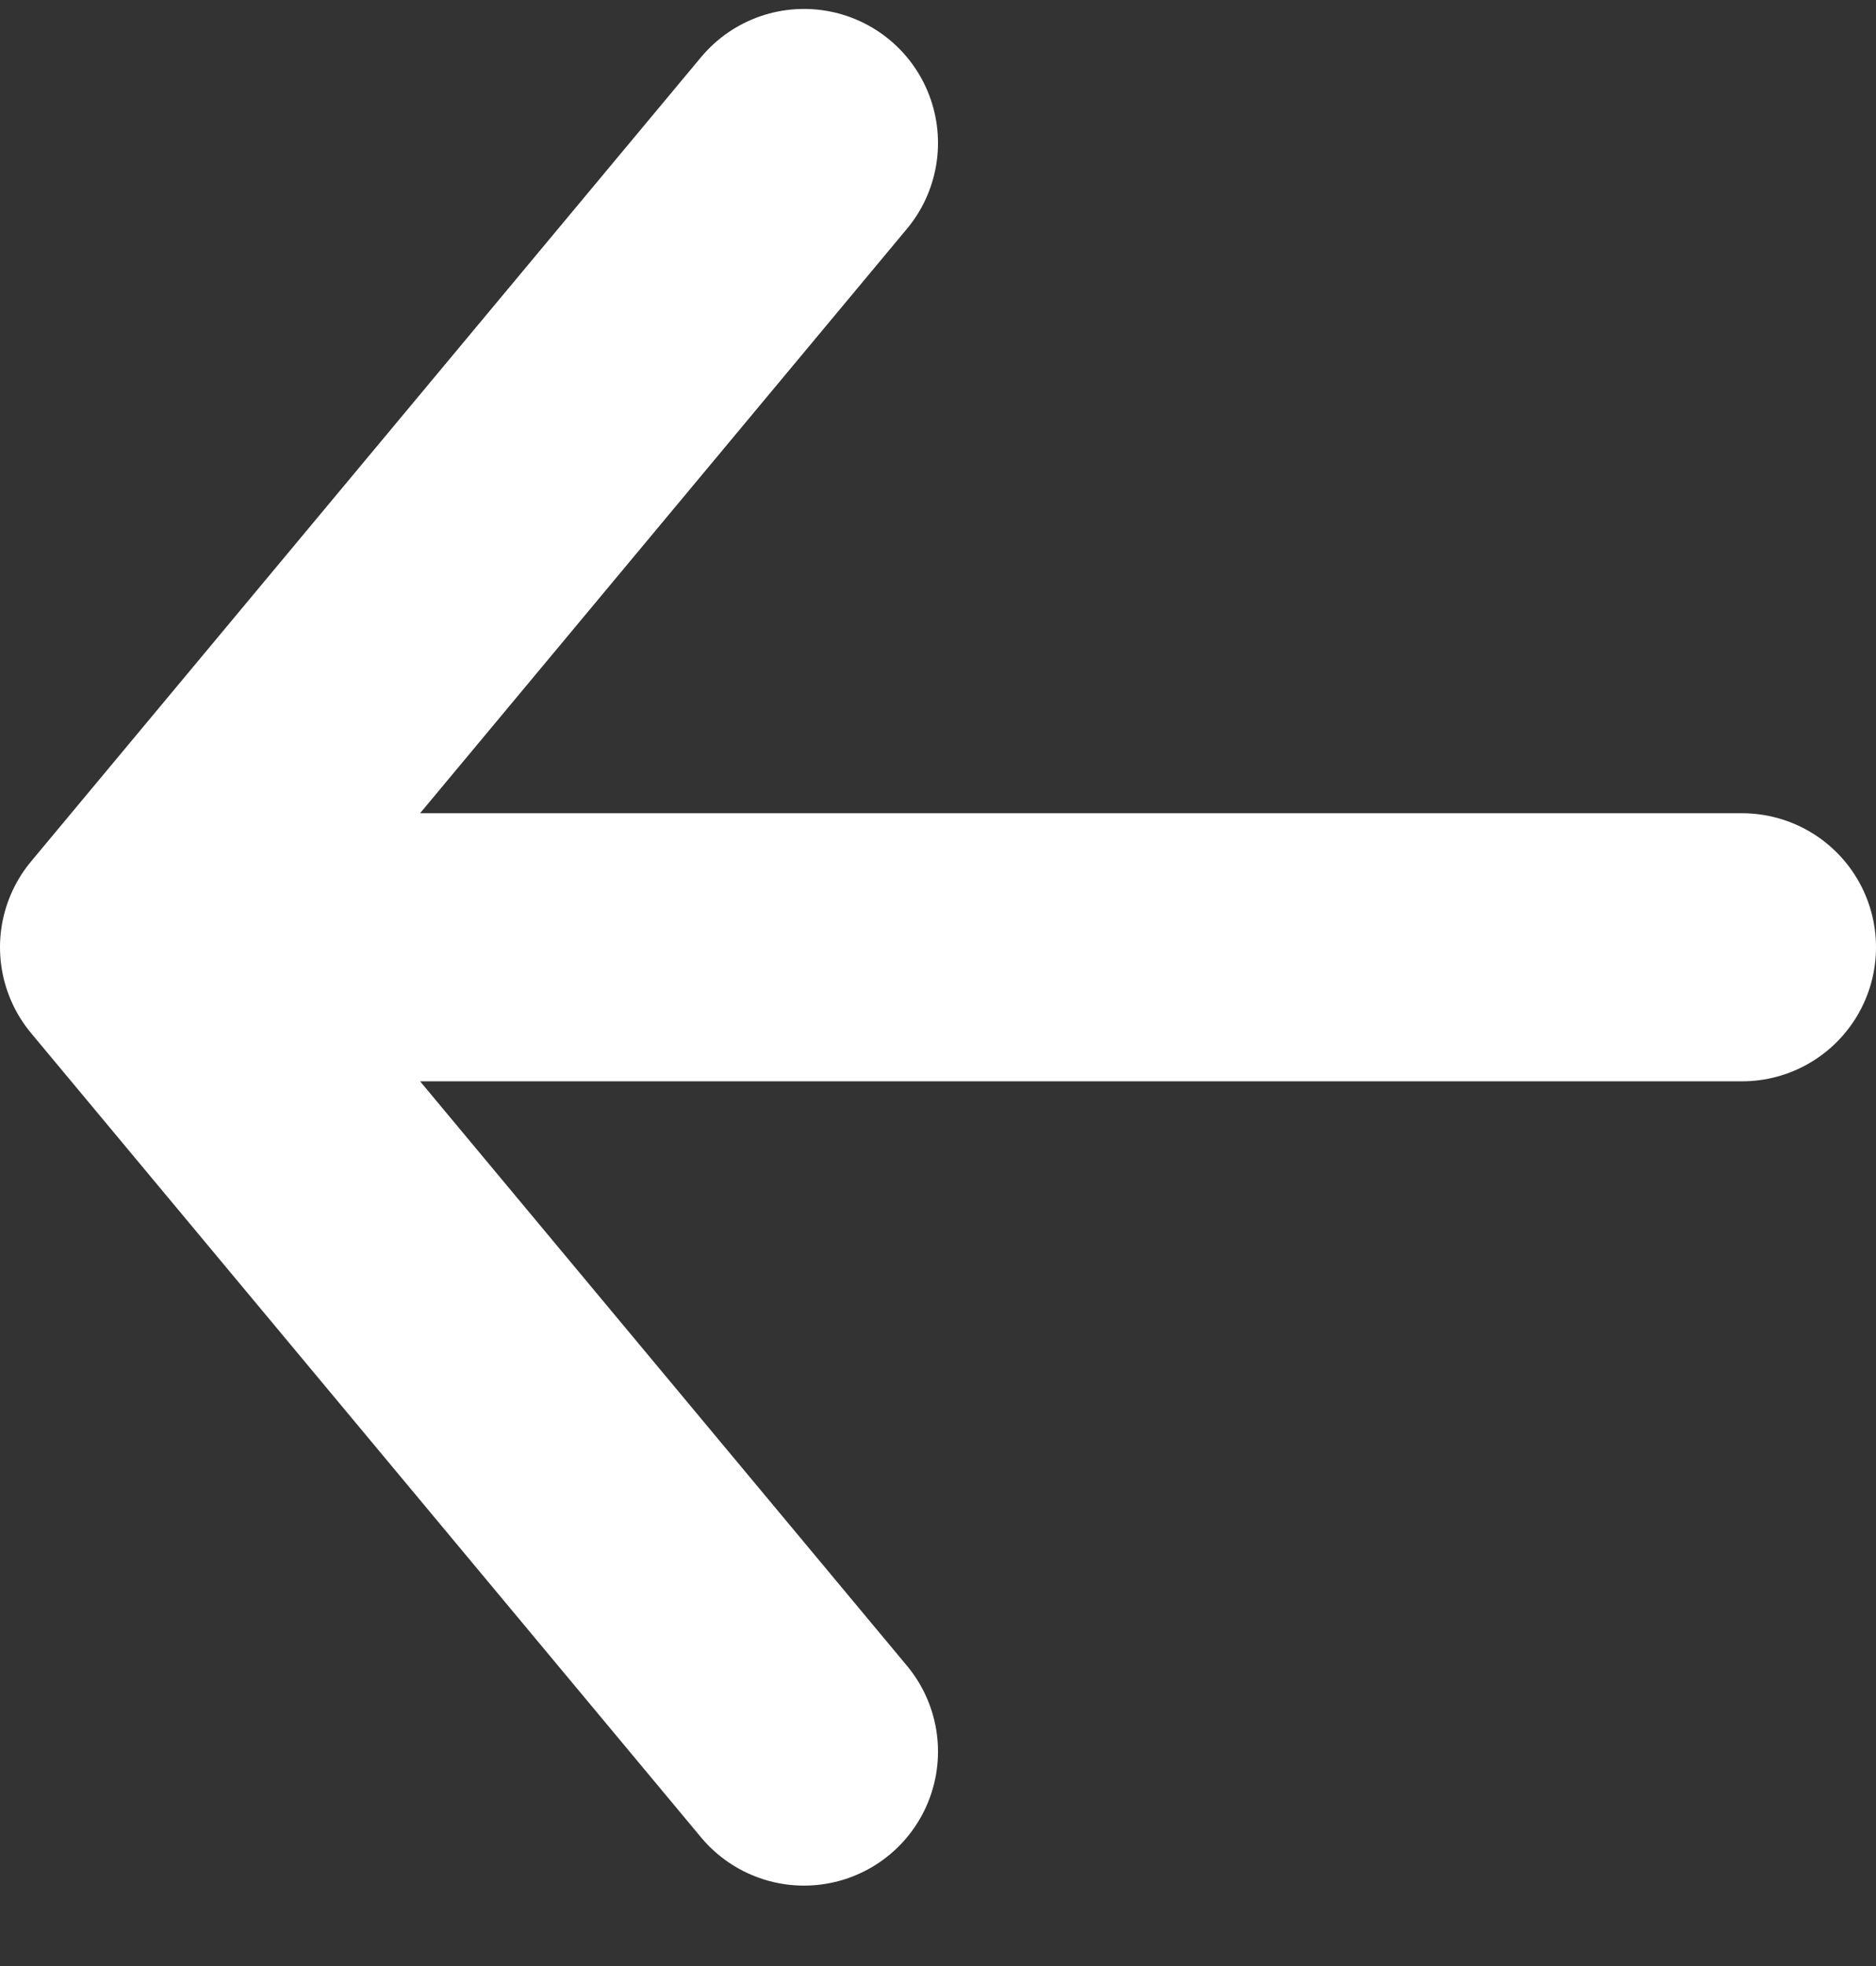 <svg width="21" height="22" viewBox="0 0 21 22" fill="none" xmlns="http://www.w3.org/2000/svg">
<rect x="0" y="0" width="21" height="22" fill="#333333" stroke="none"/>
<path d="M9 1.6L1.5 10.6M1.5 10.6L9 19.6M1.5 10.6L19.5 10.6" stroke="white" stroke-width="3" stroke-linecap="round" stroke-linejoin="round"/>
</svg>
